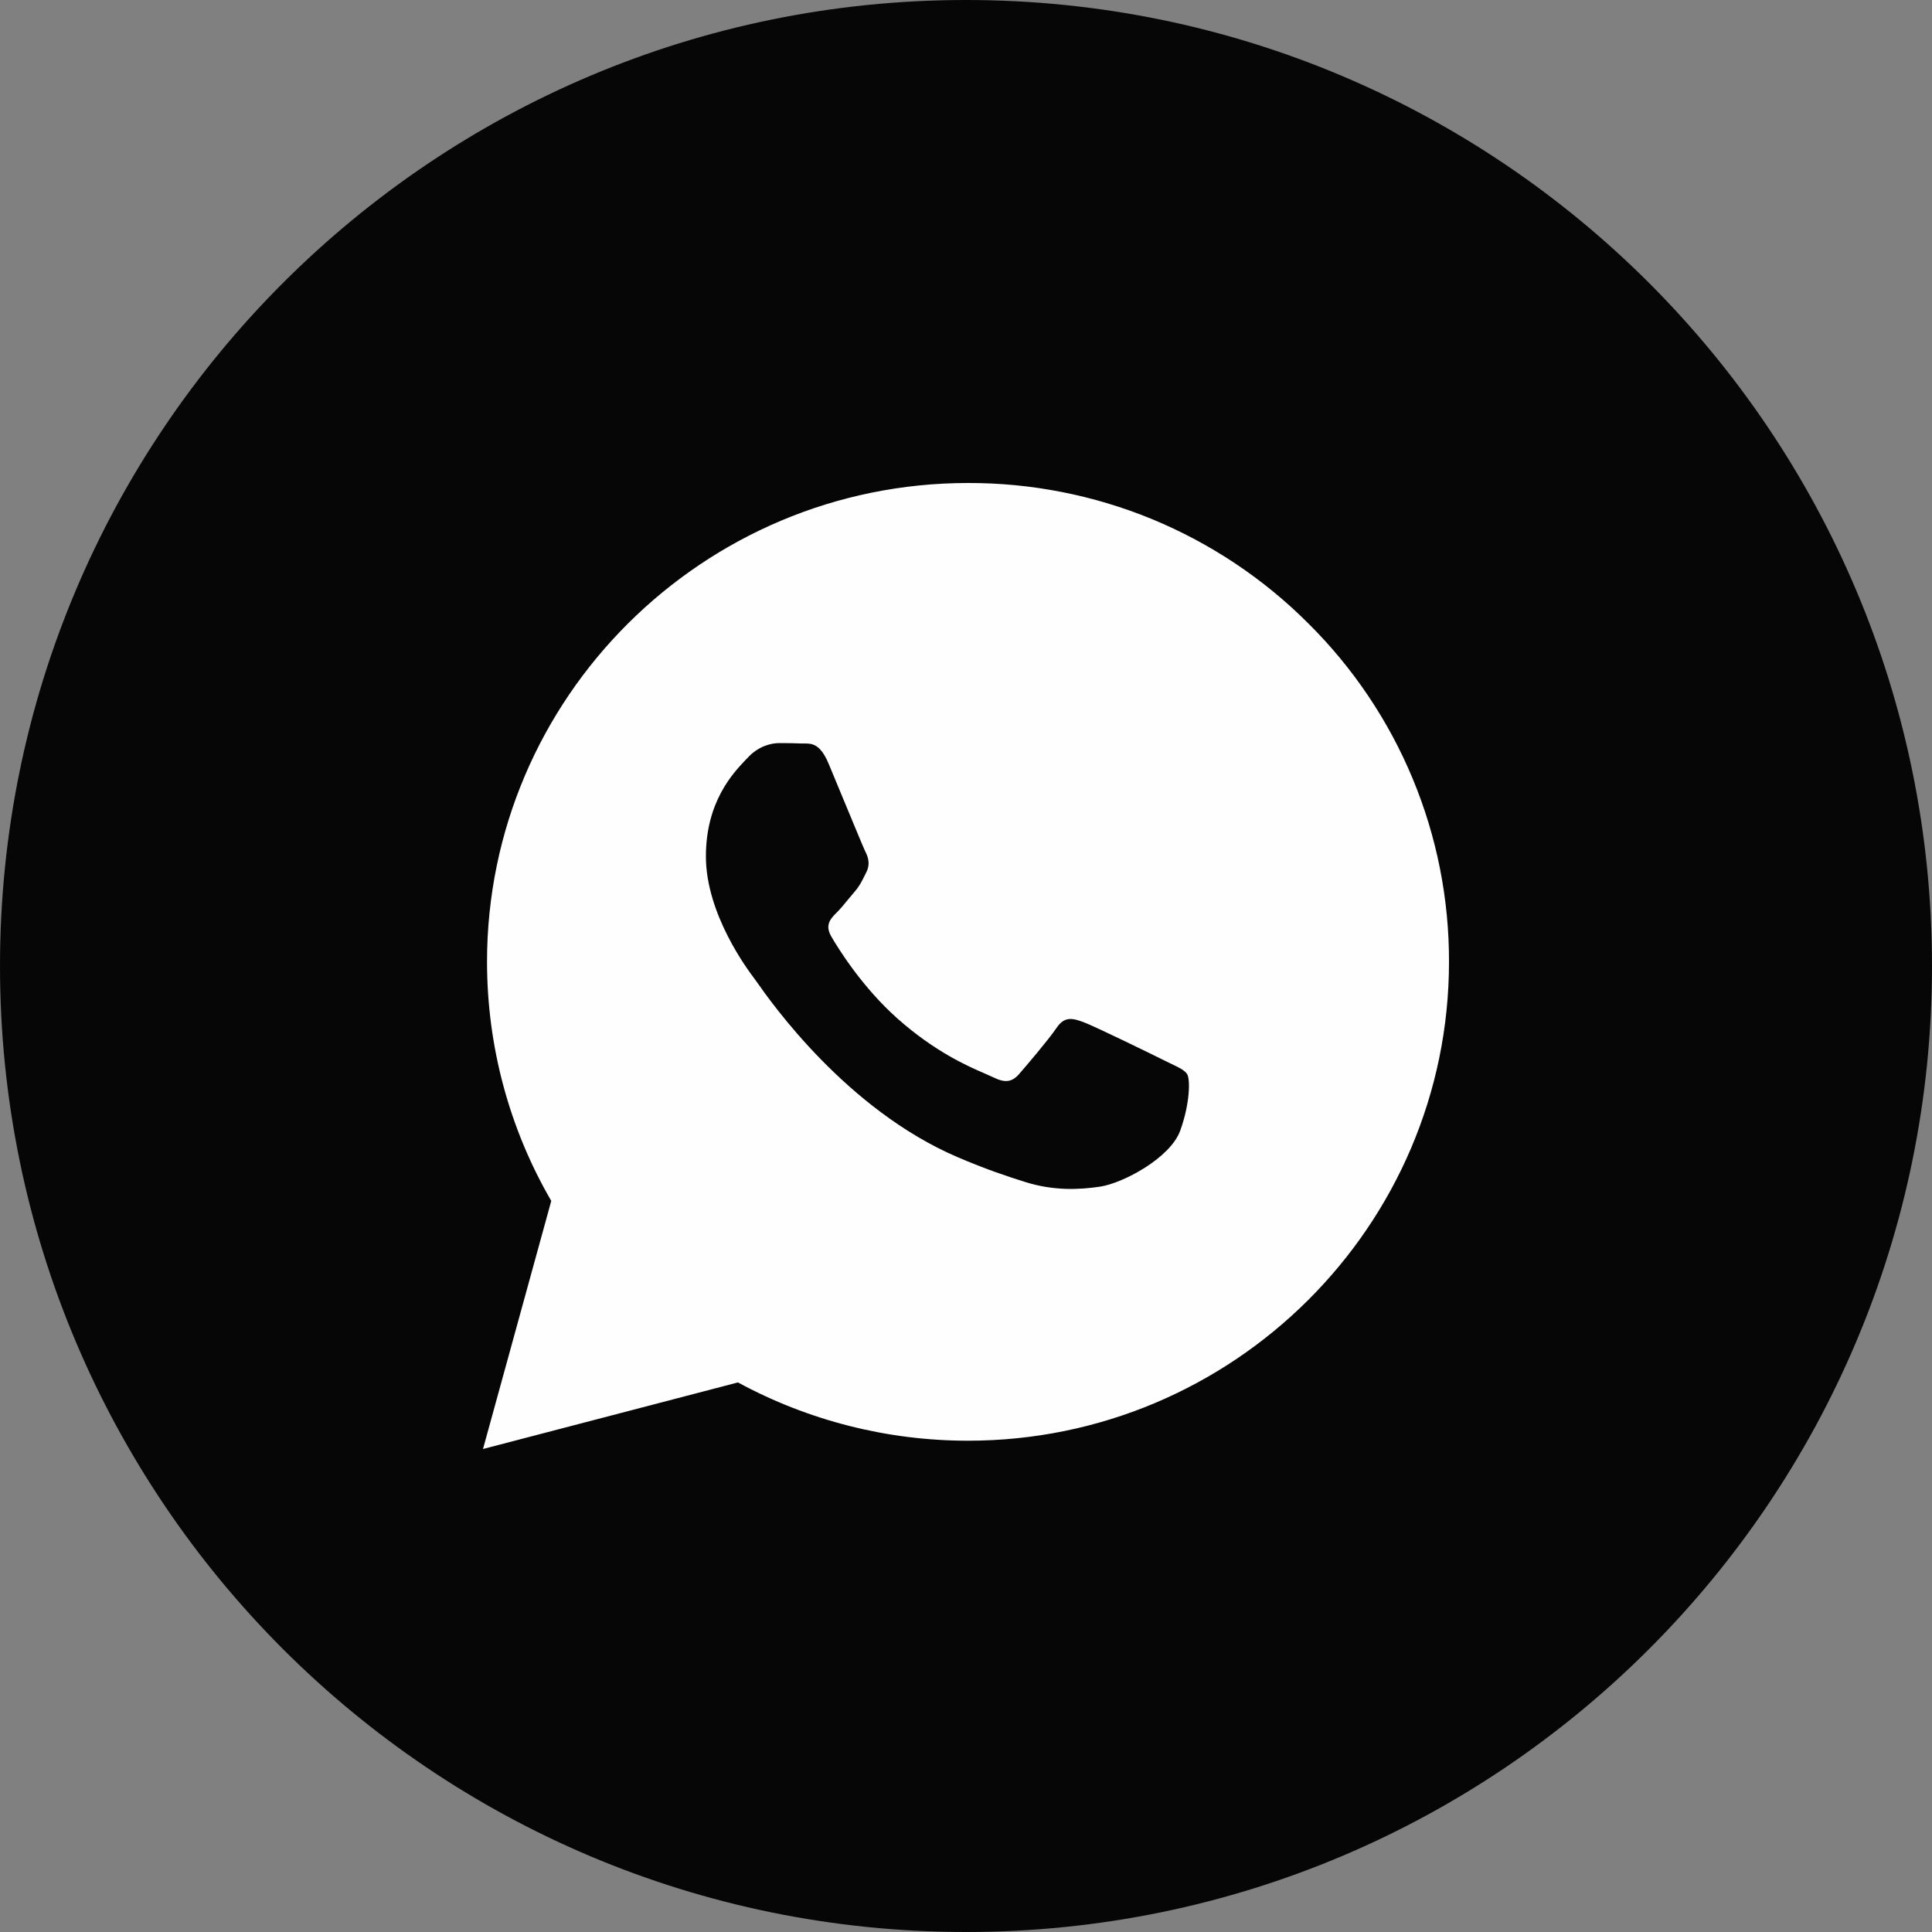 <svg width="24" height="24" viewBox="0 0 24 24" fill="none" xmlns="http://www.w3.org/2000/svg">
<rect x="0" y="0" width="24" height="24" fill="#808080" stroke="none"/>
<g clip-path="url(#clip0_5_391)">
<path d="M12 24C18.627 24 24 18.627 24 12C24 5.373 18.627 0 12 0C5.373 0 0 5.373 0 12C0 18.627 5.373 24 12 24Z" fill="#060606"/>
<path fill-rule="evenodd" clip-rule="evenodd" d="M14.314 6.45C15.039 6.75 15.698 7.189 16.252 7.744C16.808 8.295 17.249 8.951 17.549 9.673C17.849 10.395 18.002 11.169 18 11.95C17.999 15.229 15.318 17.897 12.025 17.897H12.023C11.025 17.897 10.043 17.648 9.167 17.173L6 18L6.848 14.918C6.325 14.017 6.05 12.994 6.05 11.946C6.051 8.668 8.732 6 12.025 6C12.81 5.998 13.588 6.151 14.314 6.45ZM13.456 12.696C13.591 12.745 14.317 13.1 14.465 13.174C14.494 13.188 14.521 13.201 14.545 13.213C14.649 13.262 14.718 13.296 14.748 13.345C14.785 13.406 14.785 13.7 14.662 14.043C14.539 14.386 13.948 14.699 13.665 14.741C13.411 14.779 13.089 14.795 12.735 14.683C12.521 14.616 12.246 14.525 11.894 14.374C10.512 13.781 9.578 12.45 9.399 12.195C9.386 12.177 9.377 12.164 9.372 12.158L9.371 12.156C9.292 12.052 8.769 11.357 8.769 10.639C8.769 9.961 9.104 9.607 9.258 9.444C9.268 9.434 9.277 9.424 9.286 9.415C9.421 9.267 9.581 9.231 9.679 9.231C9.778 9.231 9.876 9.232 9.963 9.236C9.973 9.236 9.985 9.236 9.996 9.236C10.082 9.236 10.189 9.236 10.294 9.488C10.337 9.59 10.401 9.744 10.467 9.905C10.592 10.206 10.726 10.53 10.749 10.578C10.787 10.651 10.812 10.737 10.762 10.835C10.755 10.85 10.748 10.864 10.741 10.877C10.704 10.952 10.677 11.007 10.614 11.08C10.589 11.11 10.563 11.141 10.536 11.173C10.486 11.234 10.437 11.294 10.393 11.337C10.319 11.41 10.242 11.49 10.328 11.636C10.414 11.784 10.711 12.264 11.149 12.653C11.619 13.07 12.028 13.247 12.237 13.337C12.278 13.355 12.312 13.37 12.337 13.382C12.484 13.455 12.57 13.443 12.657 13.345C12.743 13.247 13.025 12.916 13.124 12.77C13.223 12.623 13.321 12.647 13.456 12.696Z" fill="#FEFEFE"/>
</g>
<defs>
<clipPath id="clip0_5_391">
<rect width="24" height="24" fill="white"/>
</clipPath>
</defs>
</svg>
